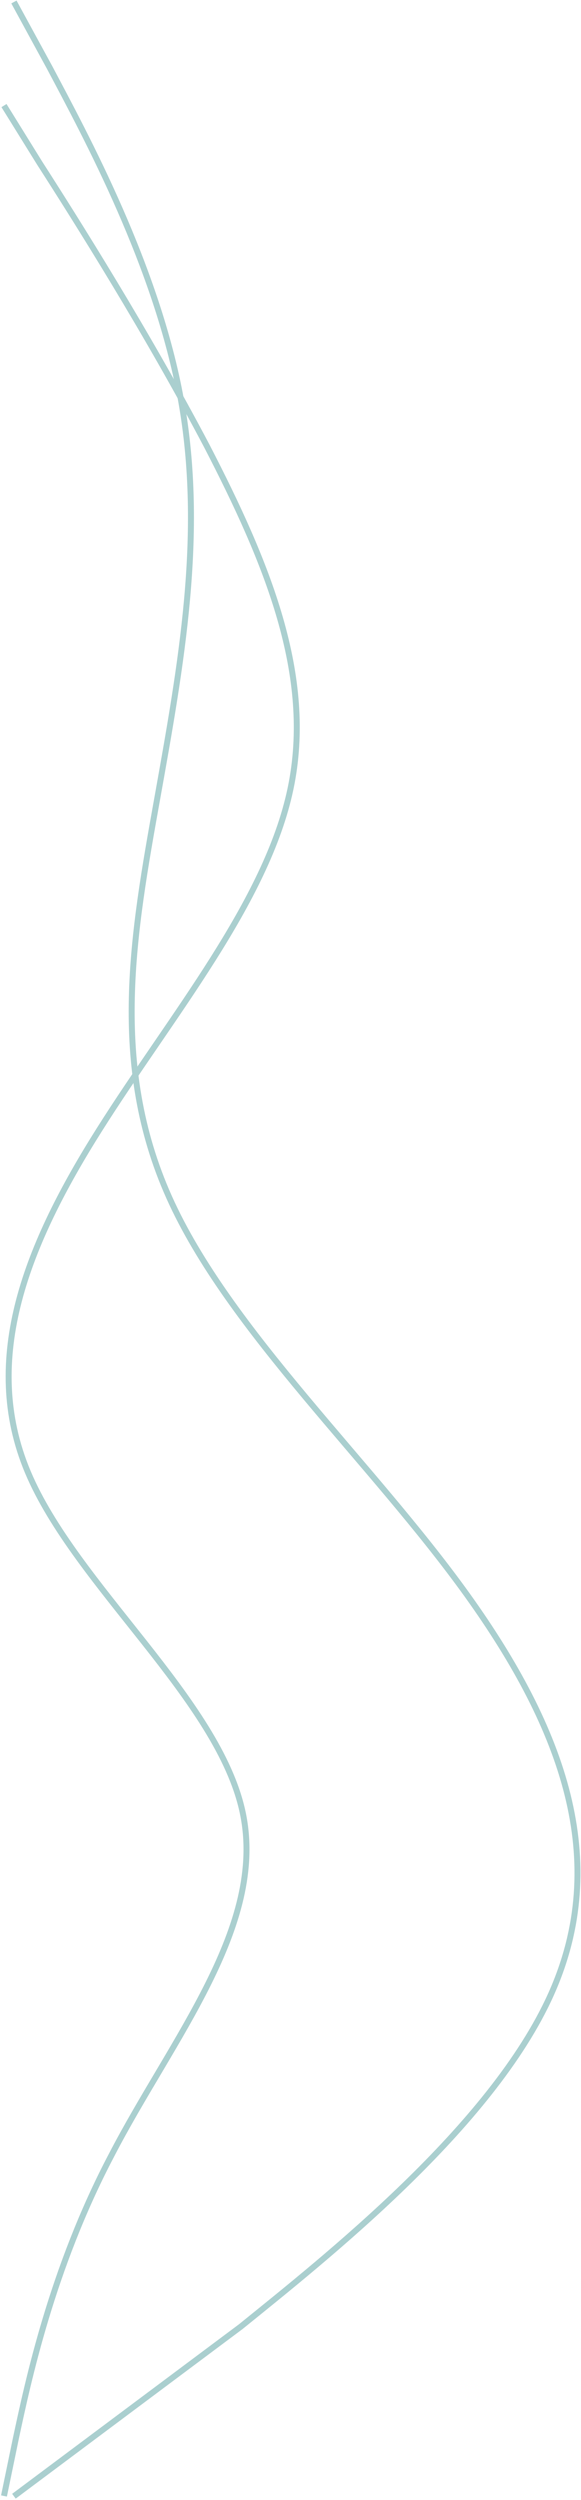 <svg width="292" height="1255" viewBox="0 0 292 1255" fill="none" xmlns="http://www.w3.org/2000/svg">
<path d="M7 1L25 34C43 68 79 134 91 201C103 268 91 334 79 401C67 468 55 534 85 601C115 668 187 734 235 801C283 868 307 934 277 1001C247 1068 163 1134 121 1168L7 1253.12" stroke="#AACFCF" stroke-width="3"/>
<path d="M2 1253L8 1224C14 1196 26 1139 56 1082C86 1024 134 967 122 910C110 853 38 796 14 739C-10 682 14 624 50 567C86 510 134 453 146 396C158 339 134 282 104 224C74 167 38 110 20 82L2 53" stroke="#AACFCF" stroke-width="3"/>
</svg>
